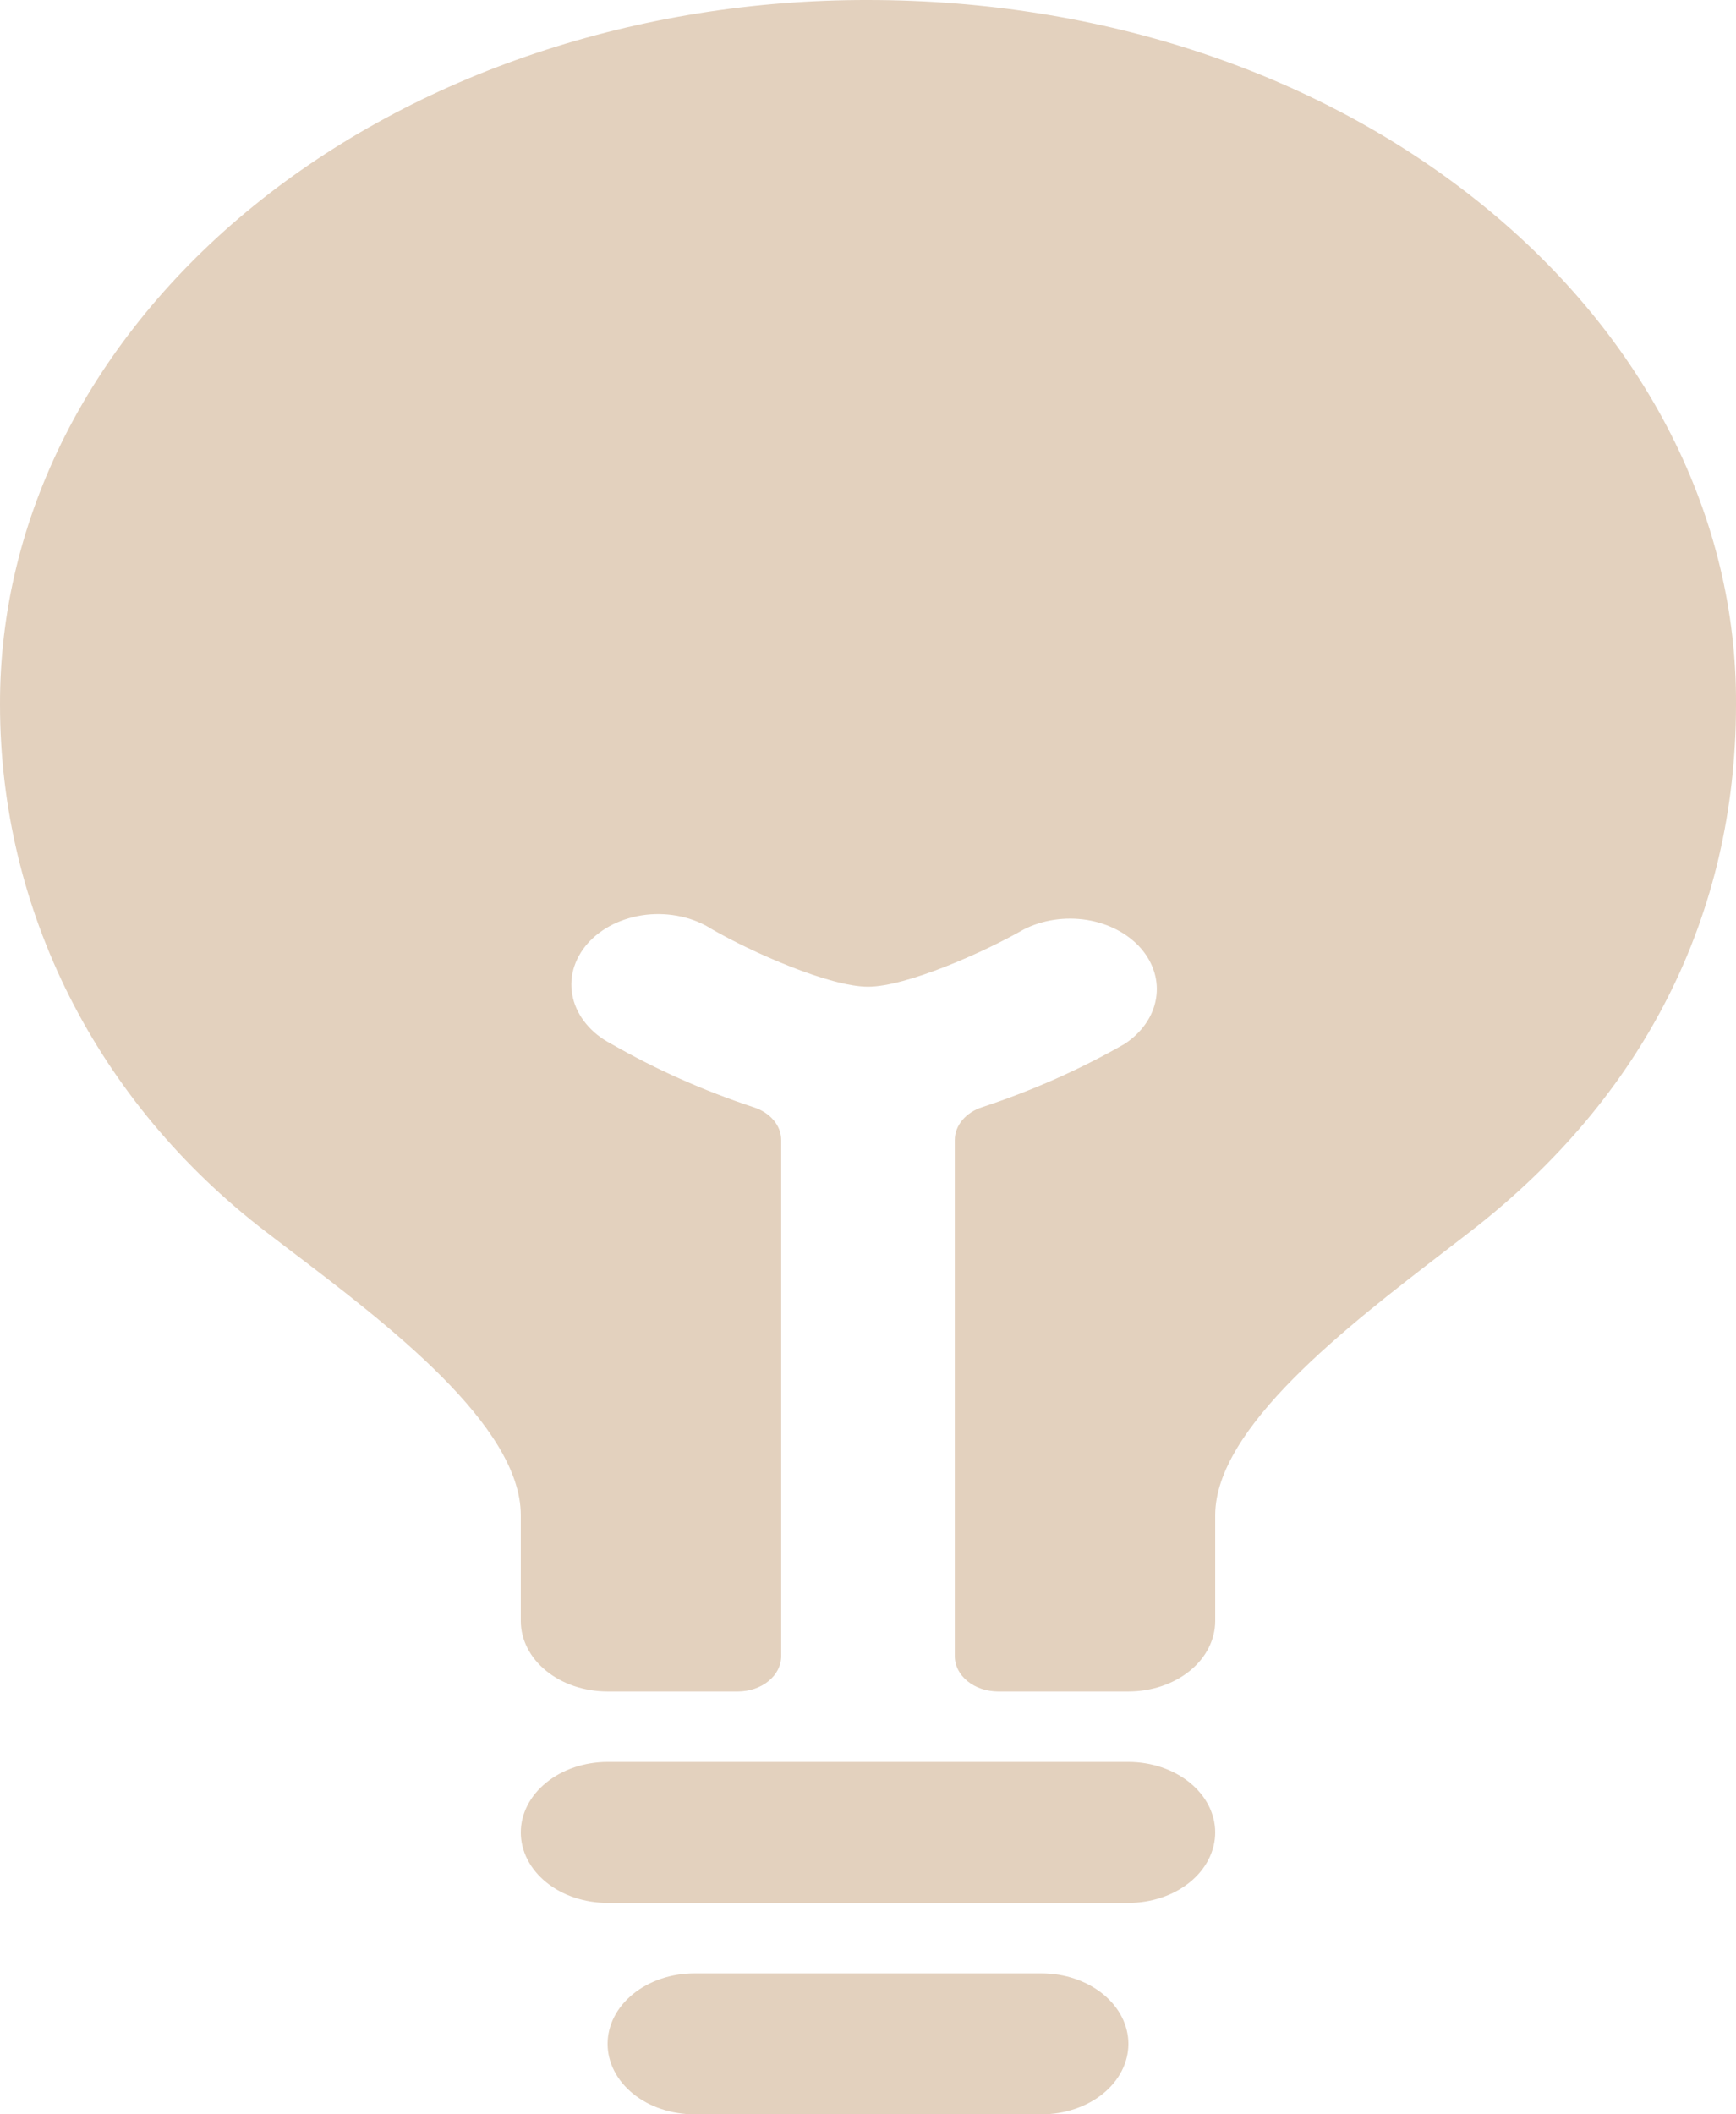 <svg width="23" height="28" viewBox="0 0 23 28" fill="none" xmlns="http://www.w3.org/2000/svg">
<path d="M13.8 26.133H9.2C8.895 26.133 8.602 26.232 8.387 26.407C8.171 26.582 8.05 26.819 8.05 27.067C8.05 27.314 8.171 27.552 8.387 27.727C8.602 27.902 8.895 28 9.2 28H13.8C14.105 28 14.397 27.902 14.613 27.727C14.829 27.552 14.95 27.314 14.95 27.067C14.95 26.819 14.829 26.582 14.613 26.407C14.397 26.232 14.105 26.133 13.8 26.133ZM14.95 23.333H8.05C7.745 23.333 7.452 23.432 7.237 23.607C7.021 23.782 6.9 24.019 6.9 24.267C6.9 24.514 7.021 24.752 7.237 24.927C7.452 25.102 7.745 25.2 8.05 25.2H14.95C15.255 25.2 15.547 25.102 15.763 24.927C15.979 24.752 16.1 24.514 16.1 24.267C16.1 24.019 15.979 23.782 15.763 23.607C15.547 23.432 15.255 23.333 14.95 23.333ZM19.652 2.724C17.491 0.967 14.596 2.6451e-05 11.5 2.6451e-05C9.989 -0.003 8.492 0.237 7.095 0.705C5.698 1.173 4.429 1.86 3.36 2.727C2.292 3.594 1.445 4.625 0.868 5.758C0.291 6.892 -0.004 8.107 3.25912e-05 9.333C3.25912e-05 12.053 1.284 14.597 3.522 16.312L3.835 16.551C5.13 17.533 6.9 18.879 6.9 20.067V21.467C6.9 21.714 7.021 21.952 7.237 22.127C7.452 22.302 7.745 22.4 8.05 22.4H9.775C9.927 22.4 10.074 22.351 10.181 22.263C10.289 22.176 10.35 22.057 10.35 21.933V15.098C10.35 15.004 10.315 14.911 10.249 14.834C10.183 14.756 10.09 14.696 9.981 14.662C9.317 14.442 8.686 14.161 8.101 13.825C7.969 13.757 7.856 13.668 7.769 13.563C7.681 13.458 7.62 13.34 7.591 13.216C7.561 13.091 7.563 12.963 7.596 12.839C7.63 12.716 7.694 12.599 7.784 12.496C7.875 12.393 7.991 12.306 8.124 12.24C8.258 12.175 8.406 12.132 8.561 12.114C8.715 12.097 8.873 12.105 9.023 12.138C9.174 12.171 9.314 12.229 9.436 12.308C9.968 12.614 10.992 13.067 11.5 13.067C12.007 13.067 13.032 12.613 13.565 12.308C13.813 12.182 14.112 12.137 14.4 12.183C14.687 12.229 14.943 12.363 15.113 12.556C15.283 12.75 15.356 12.989 15.316 13.225C15.277 13.461 15.127 13.676 14.899 13.825C14.313 14.161 13.683 14.441 13.019 14.66C12.91 14.694 12.817 14.754 12.751 14.832C12.685 14.91 12.65 15.002 12.65 15.096V21.933C12.65 22.057 12.71 22.176 12.818 22.263C12.926 22.351 13.072 22.4 13.225 22.4H14.95C15.255 22.4 15.547 22.302 15.763 22.127C15.979 21.952 16.1 21.714 16.1 21.467V20.067C16.1 18.907 17.851 17.562 19.129 16.58L19.482 16.308C21.784 14.525 23 12.111 23 9.333C23.008 8.107 22.715 6.891 22.141 5.757C21.566 4.622 20.72 3.591 19.652 2.724V2.724Z" fill="#E3D1BE"/>
</svg>

